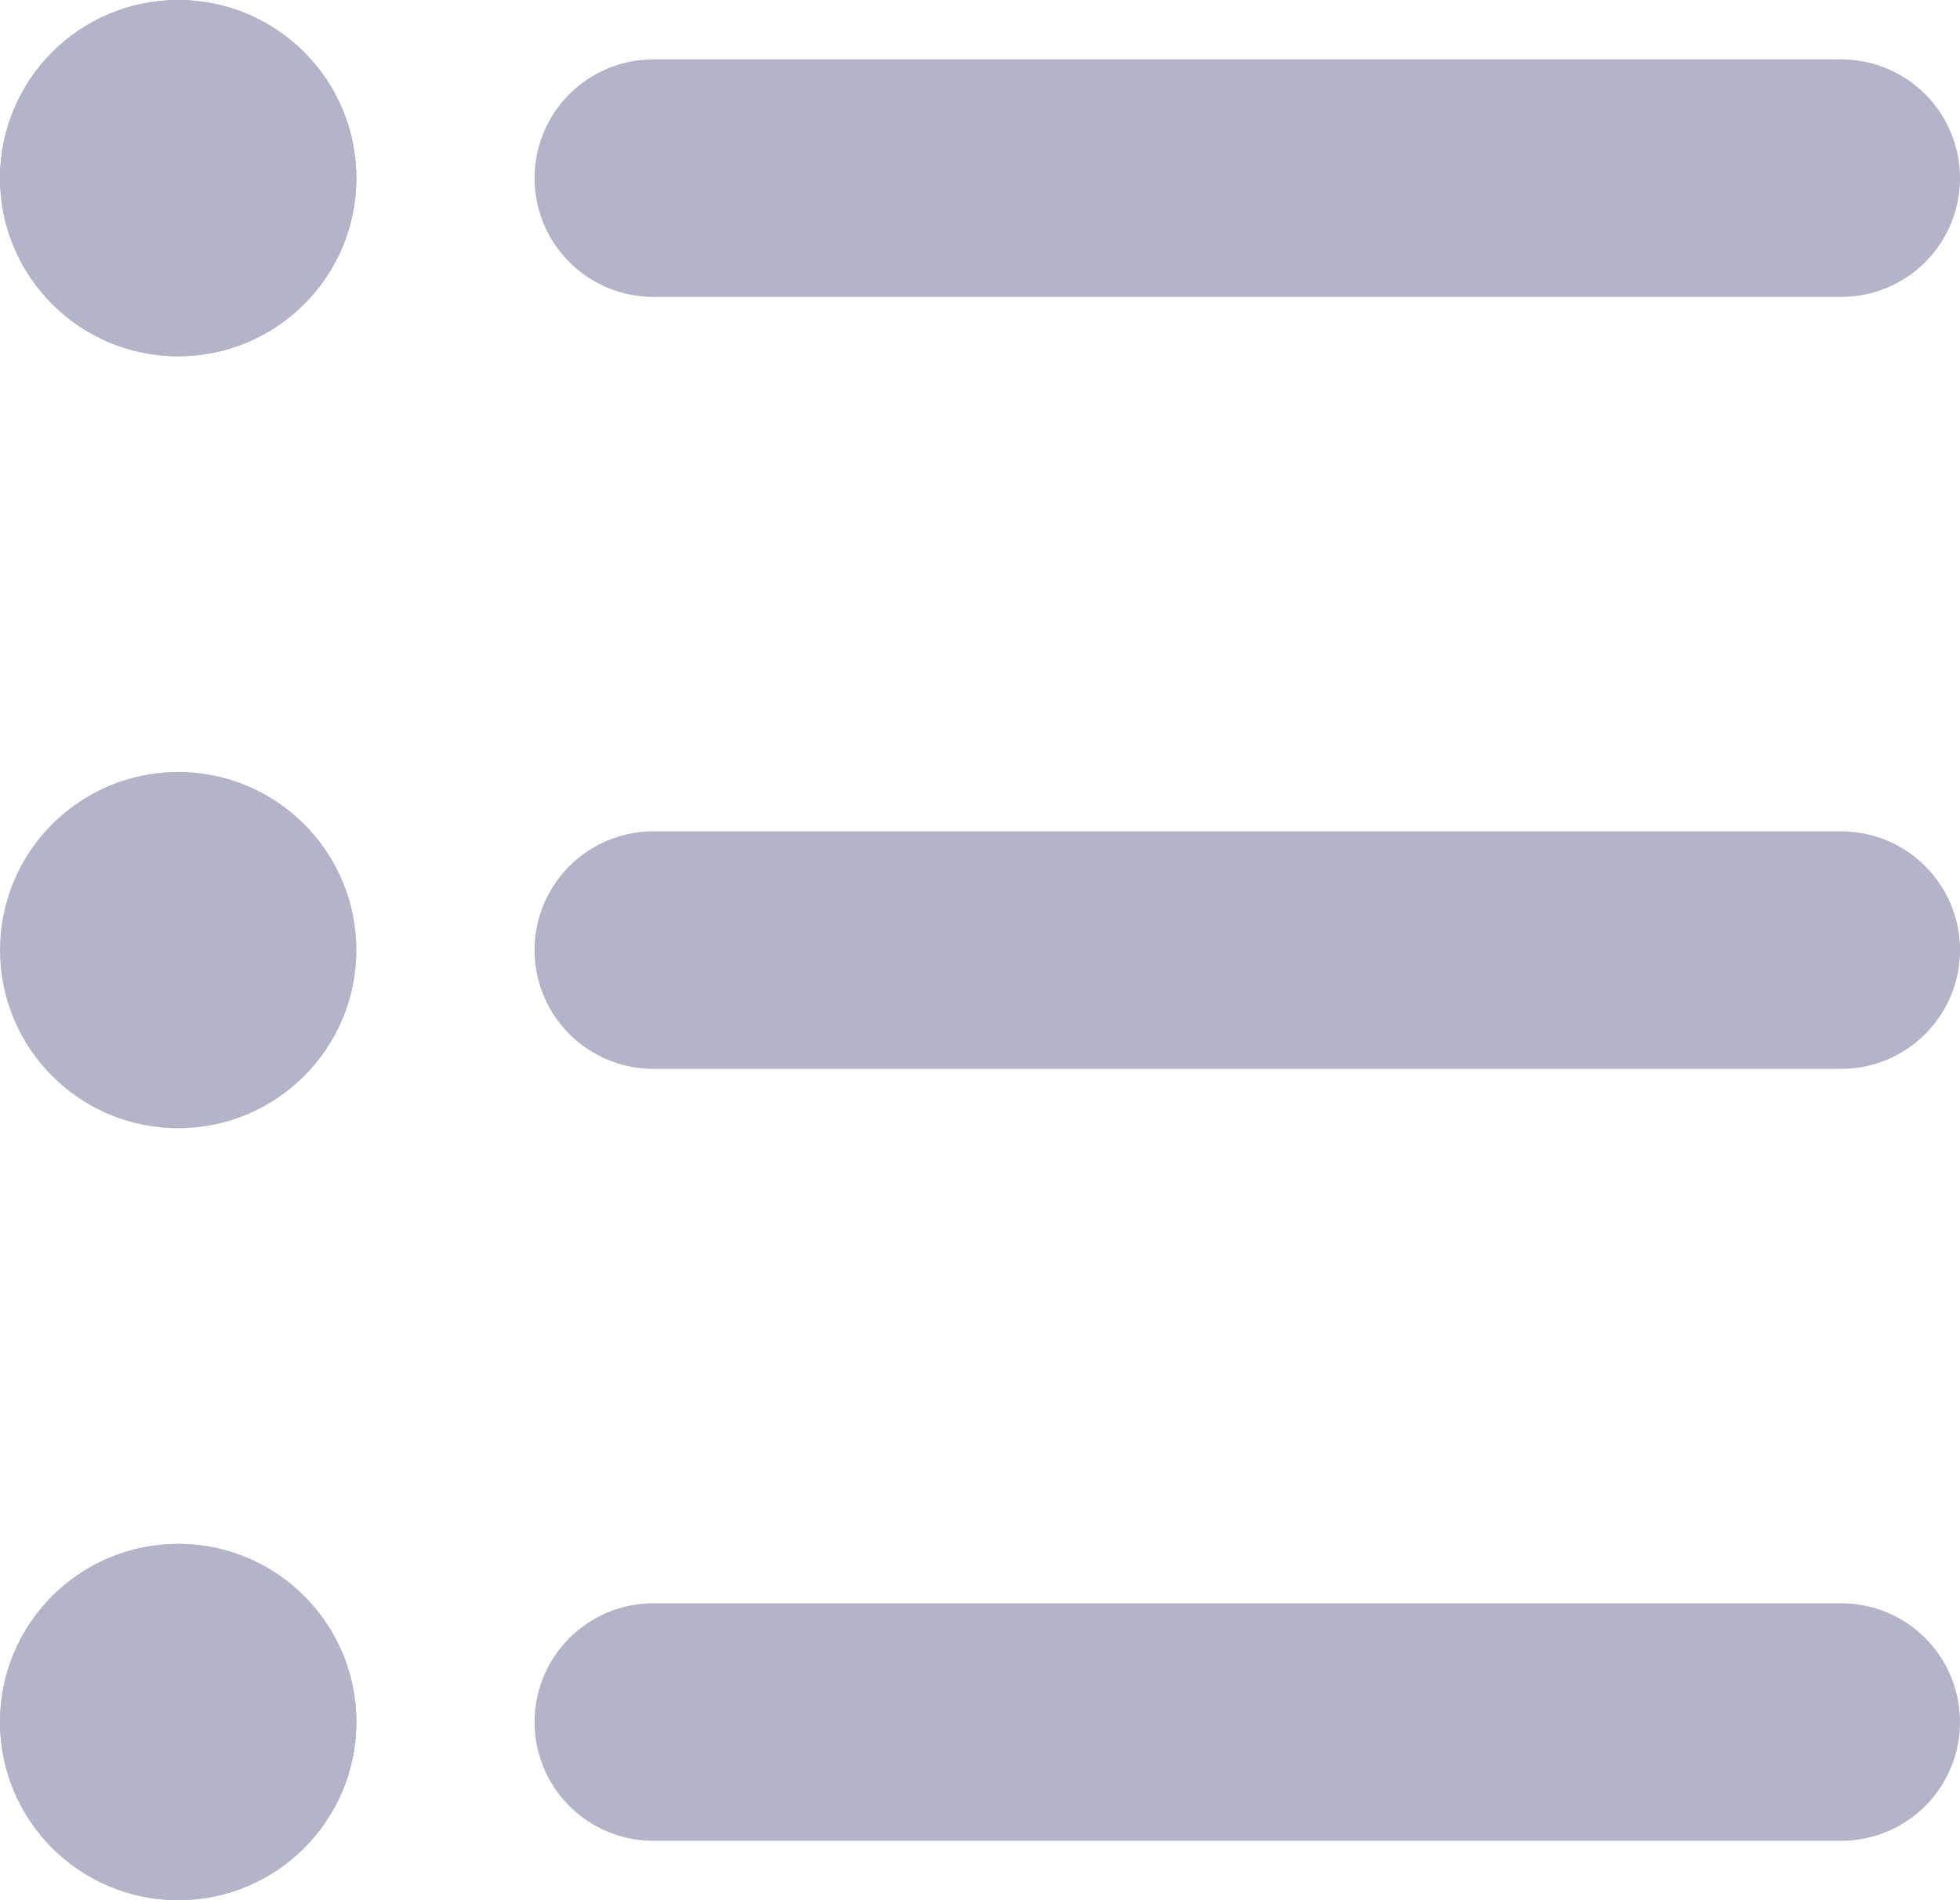 <svg id="Group_12640" data-name="Group 12640" xmlns="http://www.w3.org/2000/svg" width="16.5" height="16" viewBox="0 0 16.5 16">
  <g id="Group_12642" data-name="Group 12642">
    <line id="Line_1530" data-name="Line 1530" x2="10" transform="translate(5.5 1.5)" fill="none" stroke="#b4b4c9" stroke-linecap="round" stroke-width="2"/>
    <g id="Ellipse_1770" data-name="Ellipse 1770" fill="#b4b4c9" stroke="#b4b4c9" stroke-width="1">
      <circle cx="1.5" cy="1.5" r="1.5" stroke="none"/>
      <circle cx="1.5" cy="1.5" r="1" fill="none"/>
    </g>
  </g>
  <g id="Group_12627" data-name="Group 12627" transform="translate(0 6.5)">
    <line id="Line_1531" data-name="Line 1531" x2="10" transform="translate(5.5 1.5)" fill="none" stroke="#b4b4c9" stroke-linecap="round" stroke-width="2"/>
    <circle id="Ellipse_1771" data-name="Ellipse 1771" cx="1.5" cy="1.5" r="1.5" fill="#b4b4c9"/>
  </g>
  <g id="Group_12641" data-name="Group 12641" transform="translate(0 13)">
    <line id="Line_1532" data-name="Line 1532" x2="10" transform="translate(5.5 1.5)" fill="none" stroke="#b4b4c9" stroke-linecap="round" stroke-width="2"/>
    <g id="Ellipse_1772" data-name="Ellipse 1772" fill="#b4b4c9" stroke="#b4b4c9" stroke-width="1">
      <circle cx="1.5" cy="1.5" r="1.5" stroke="none"/>
      <circle cx="1.5" cy="1.5" r="1" fill="none"/>
    </g>
  </g>
</svg>
